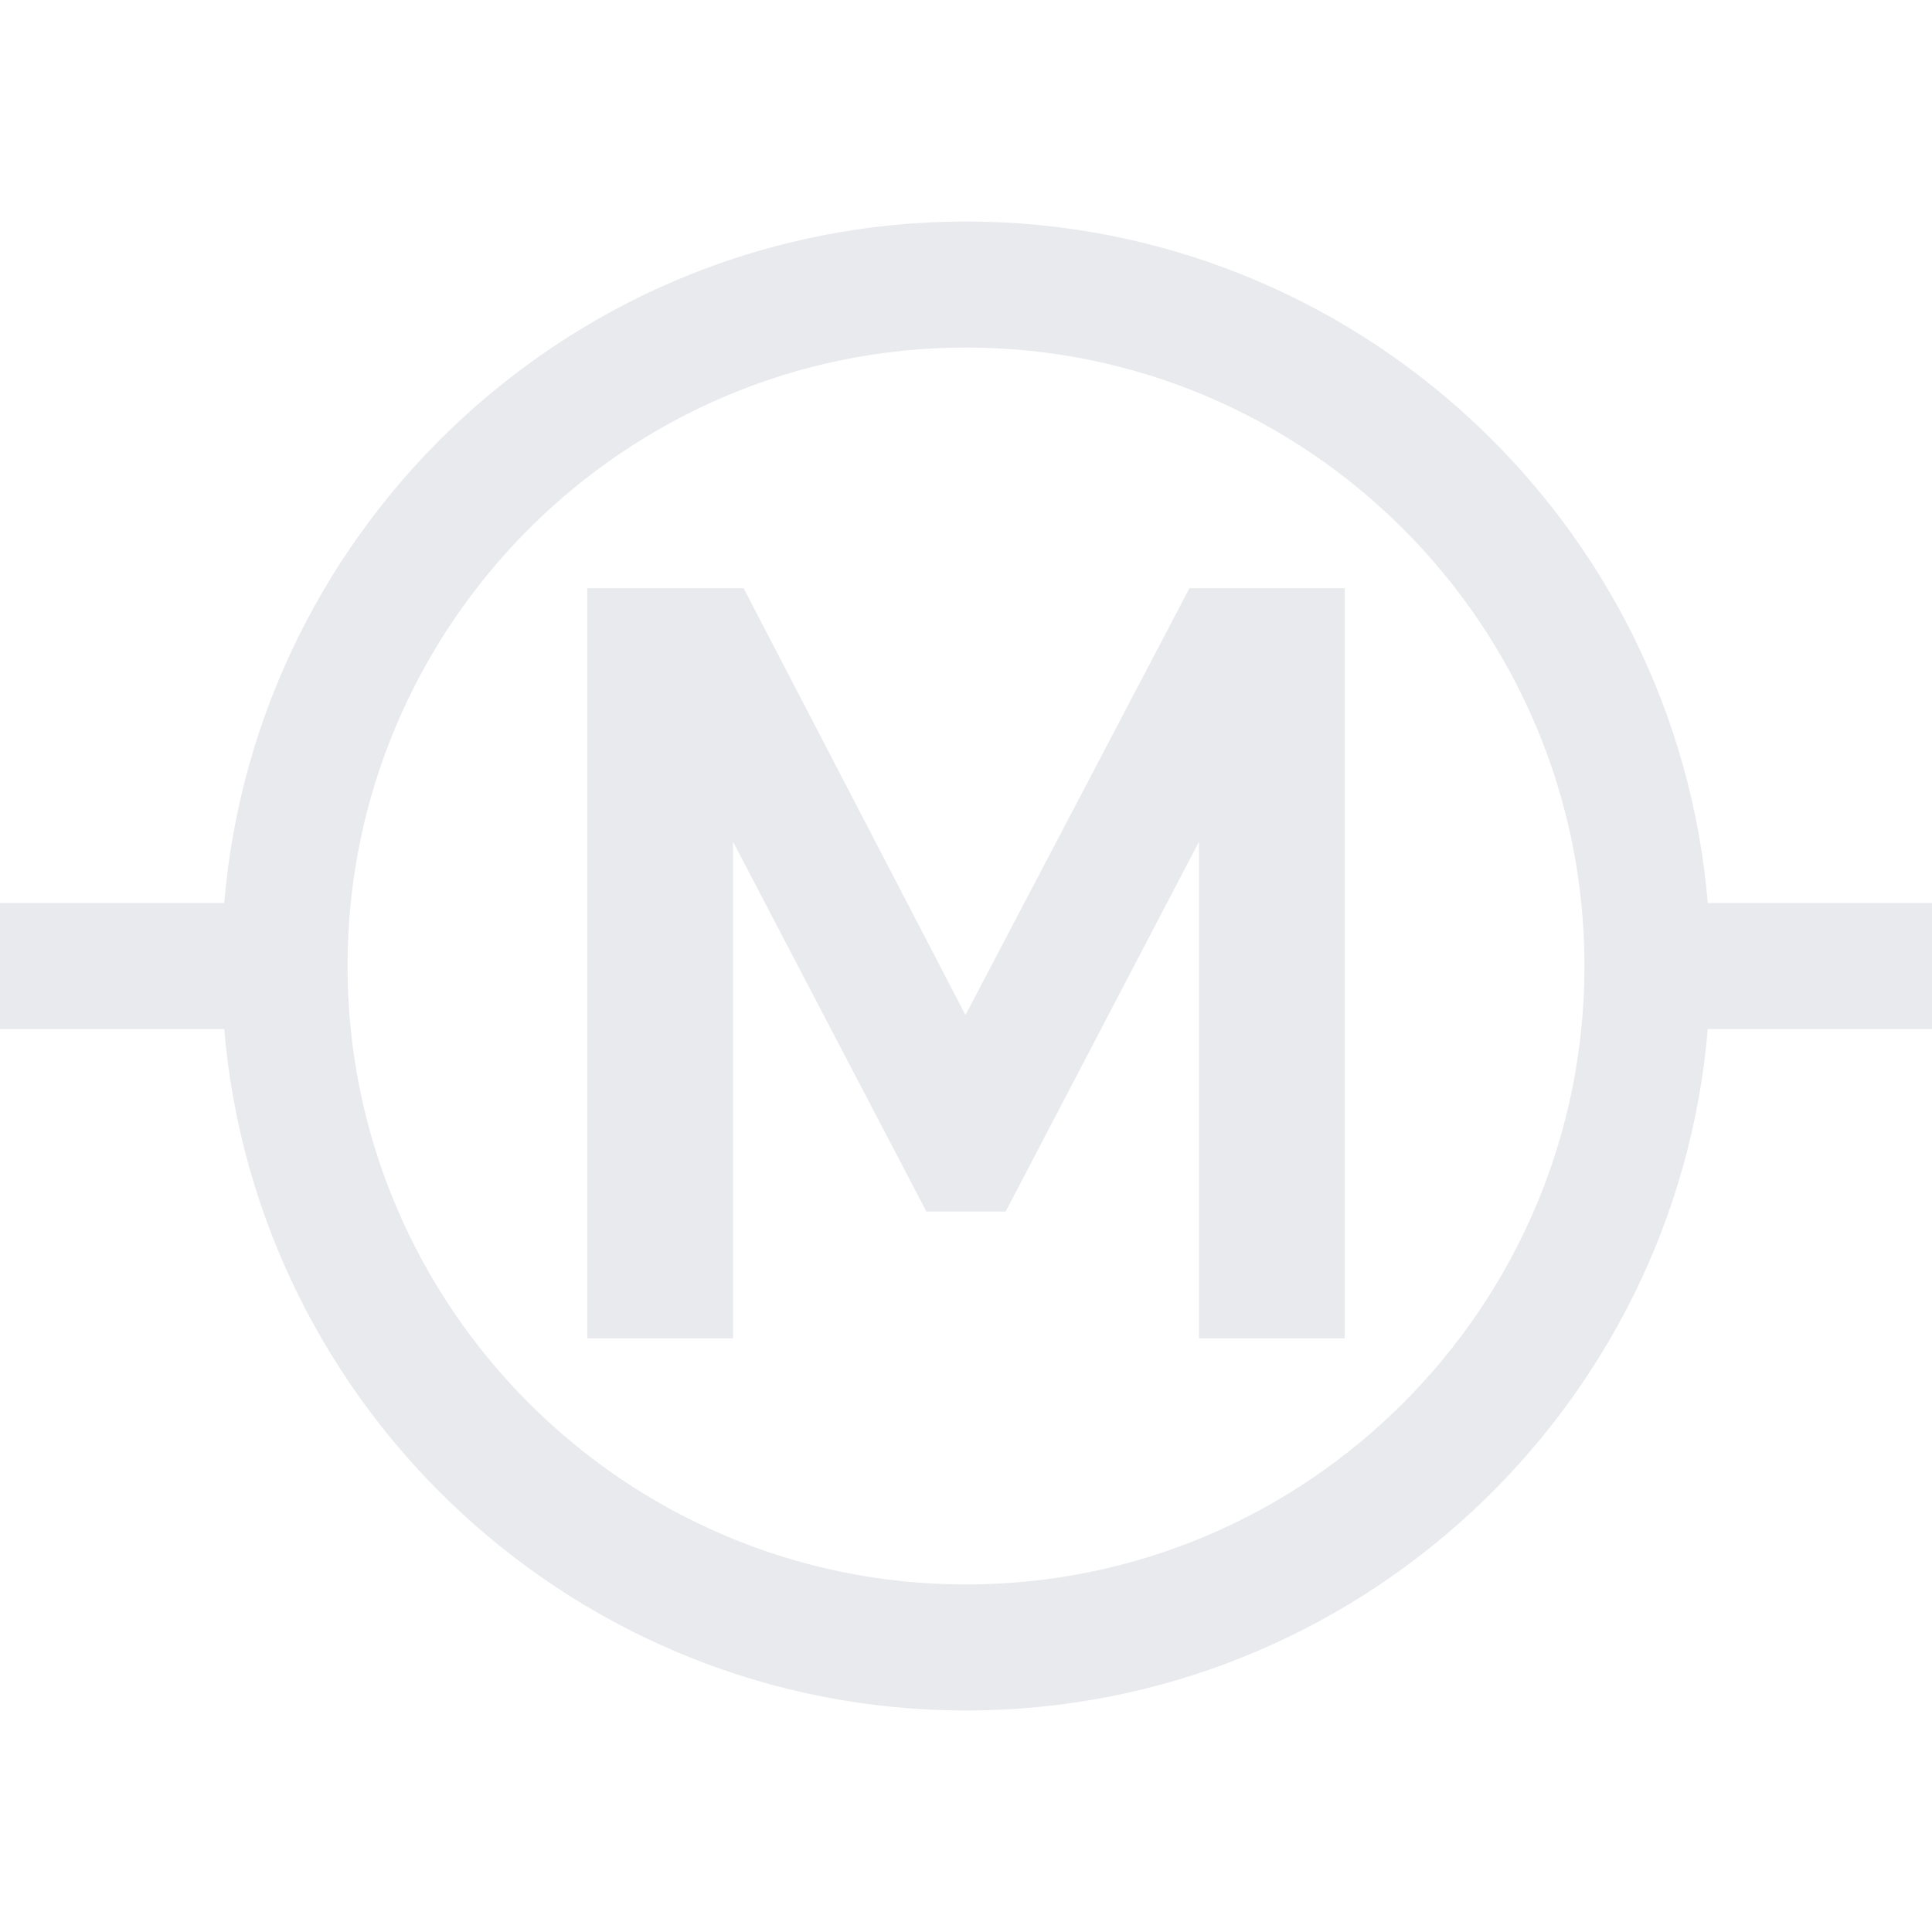 <svg version="1.1" xmlns="http://www.w3.org/2000/svg" viewBox="0 0 460 460" width="24" height="24">
    <g id="XMLID_197_">
        <path id="XMLID_1122_" fill="#e8eaed" d="M406.617,215C398.976,124.254,322.688,52.743,230,52.743S61.024,124.254,53.384,215H0v30h53.384
            C61.024,335.746,137.312,407.257,230,407.257S398.976,335.746,406.617,245H460v-30H406.617z M230,377.257
            c-81.198,0-147.257-66.059-147.257-147.257S148.802,82.743,230,82.743S377.258,148.802,377.258,230S311.198,377.257,230,377.257z"/>
        <polygon id="XMLID_1303_" fill="#e8eaed" points="229.875,241.677 177.05,140.052 139.821,140.052 139.821,318.651 174.534,318.651 
            174.534,200.423 220.567,288.465 239.434,288.465 285.467,200.423 285.467,318.651 320.181,318.651 320.181,140.052 
            283.203,140.052"/>
    </g>
</svg>
